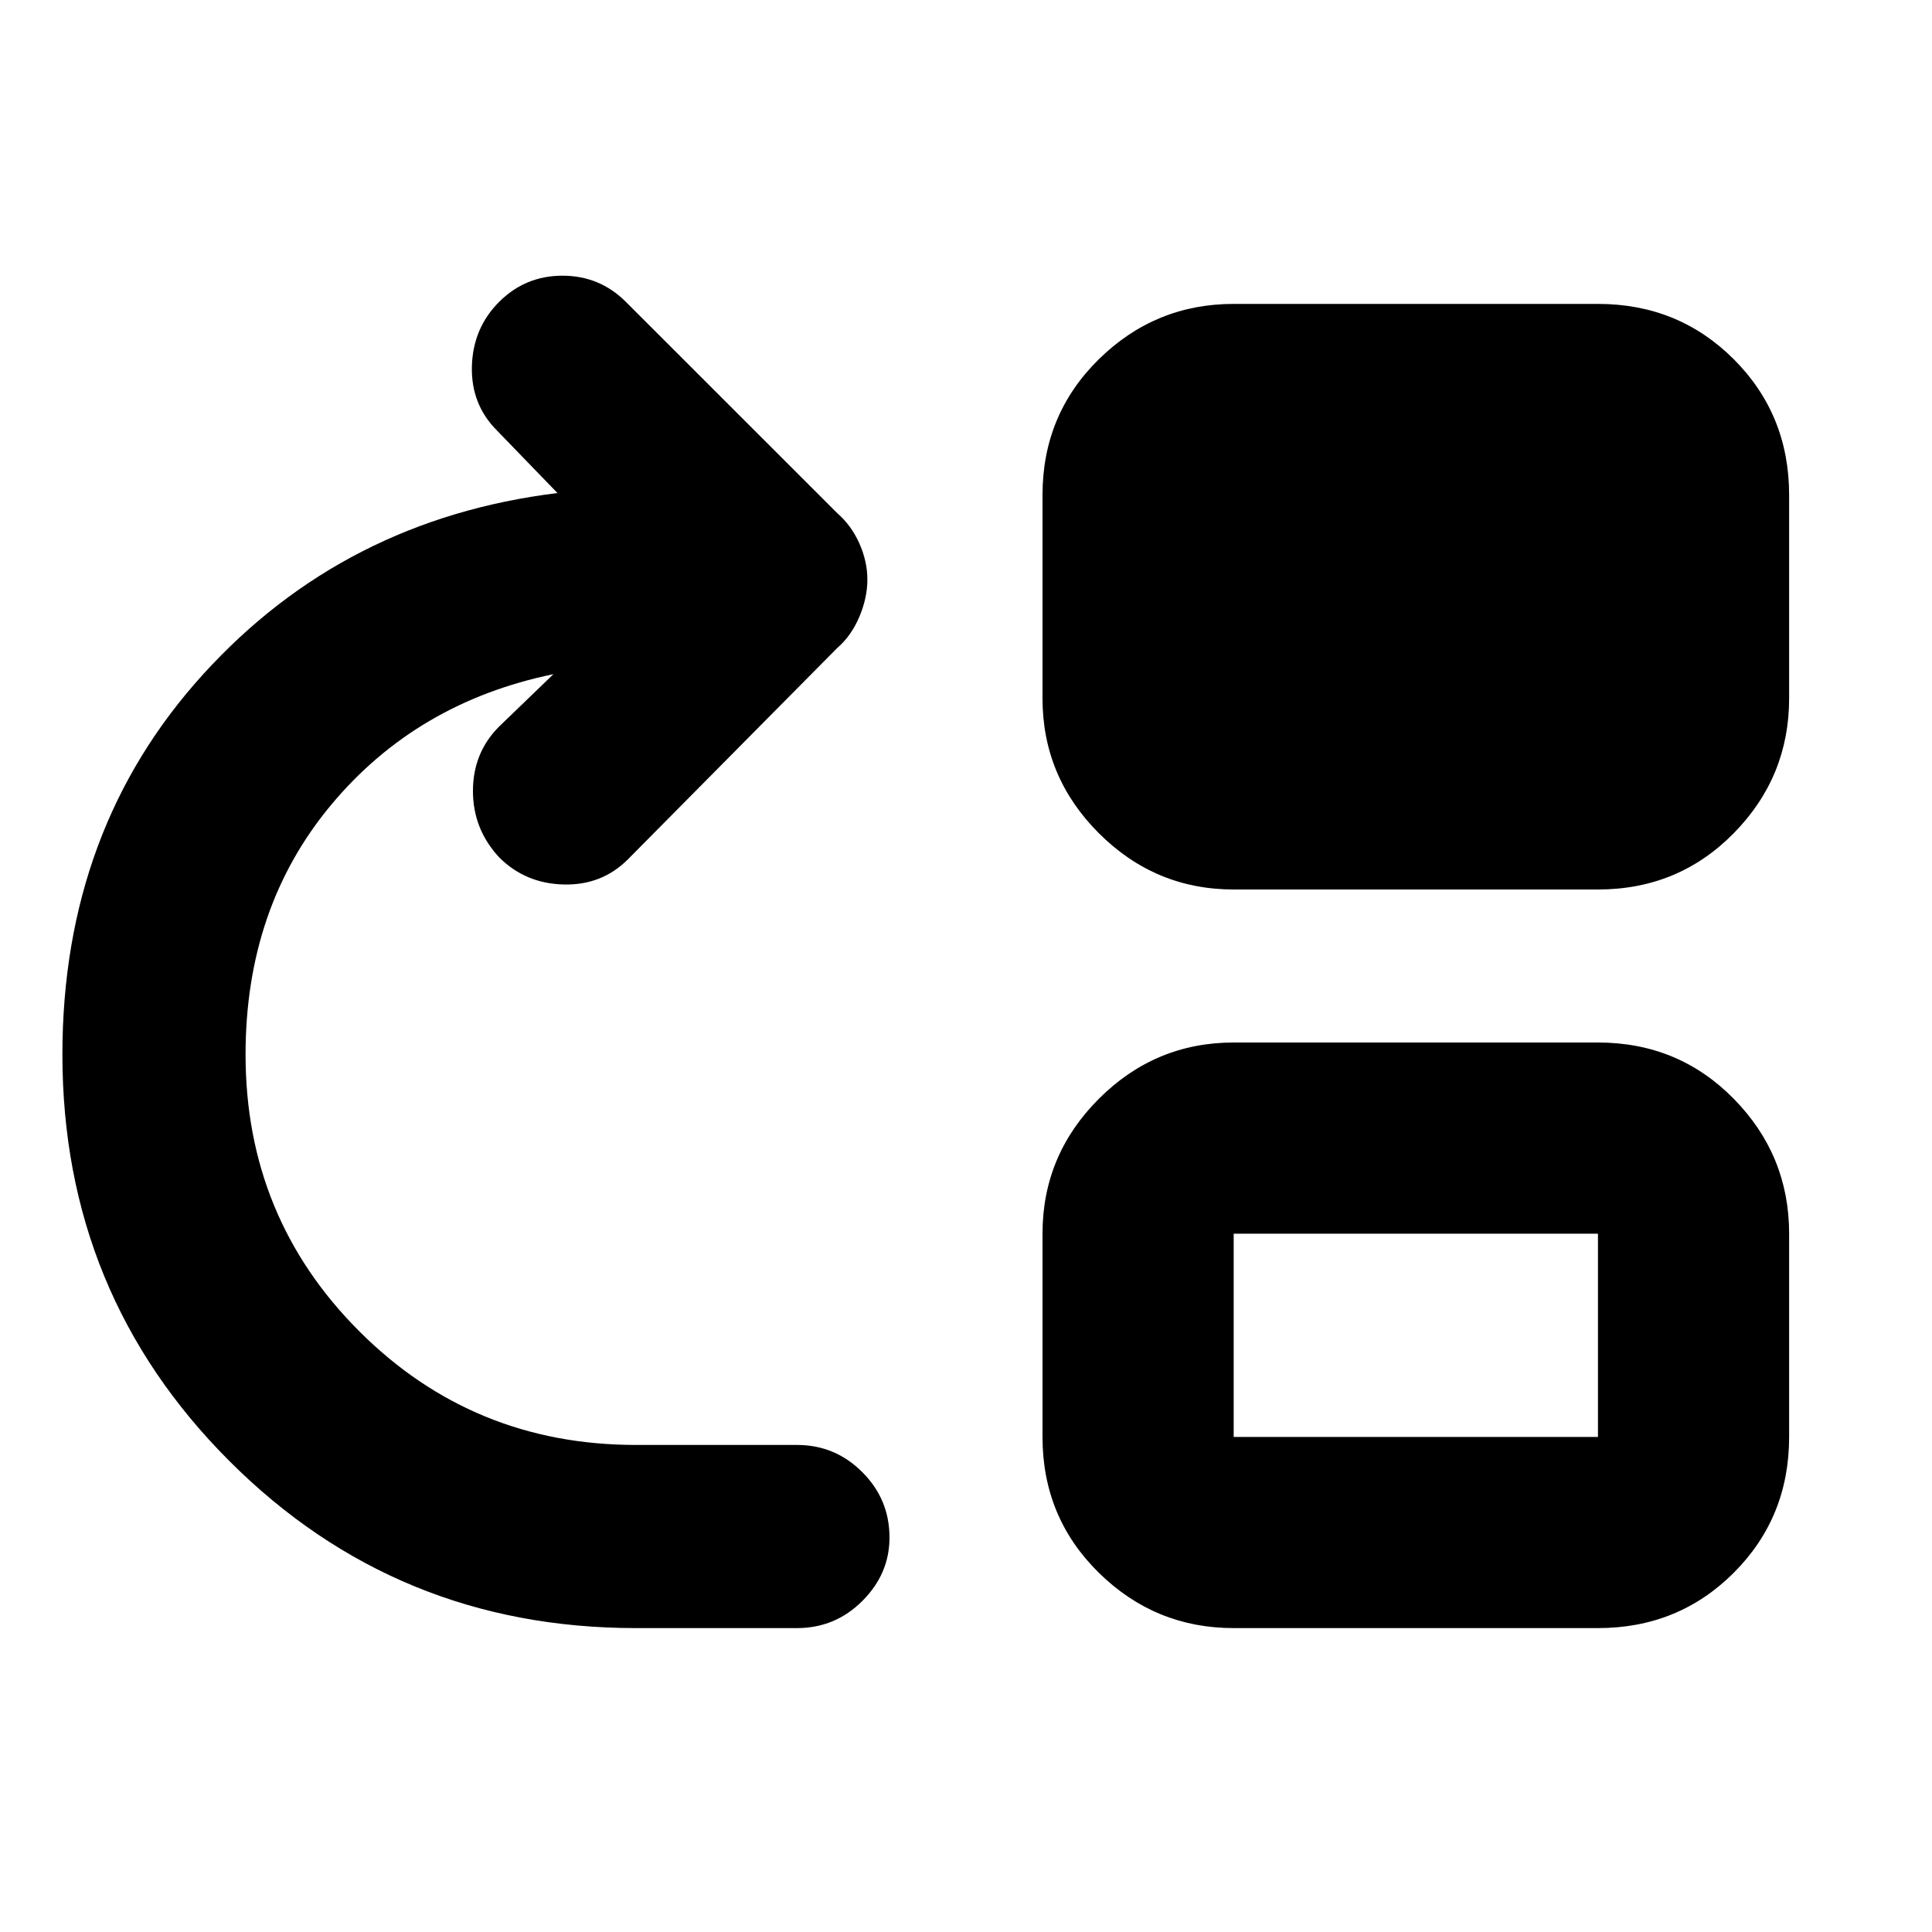 <svg xmlns="http://www.w3.org/2000/svg" height="20" width="20"><path d="M6.583 16.854q-2.479 0-4.208-1.729T.646 10.917q0-2.334 1.458-3.938t3.667-1.875l-.625-.646q-.271-.27-.261-.666.011-.396.282-.667.271-.271.656-.271t.656.271l2.188 2.187q.145.126.229.313.083.187.083.375t-.083.385q-.084.198-.229.323L6.5 8.896q-.271.271-.667.26-.395-.01-.666-.281-.271-.292-.271-.687 0-.396.271-.667l.562-.542q-1.417.292-2.302 1.354-.885 1.063-.885 2.584 0 1.687 1.177 2.864 1.177 1.177 2.864 1.177H8.25q.396 0 .677.282.281.281.281.677 0 .375-.281.656t-.677.281Zm6.188 0q-.813 0-1.396-.573t-.583-1.406v-2.104q0-.813.583-1.396t1.396-.583h3.771q.833 0 1.406.583t.573 1.396v2.104q0 .833-.573 1.406t-1.406.573Zm0-1.979h3.771v-2.104h-3.771Zm0-5.667q-.813 0-1.396-.583t-.583-1.396V5.125q0-.833.583-1.406t1.396-.573h3.771q.833 0 1.406.573t.573 1.406v2.104q0 .813-.573 1.396t-1.406.583Z"/></svg>